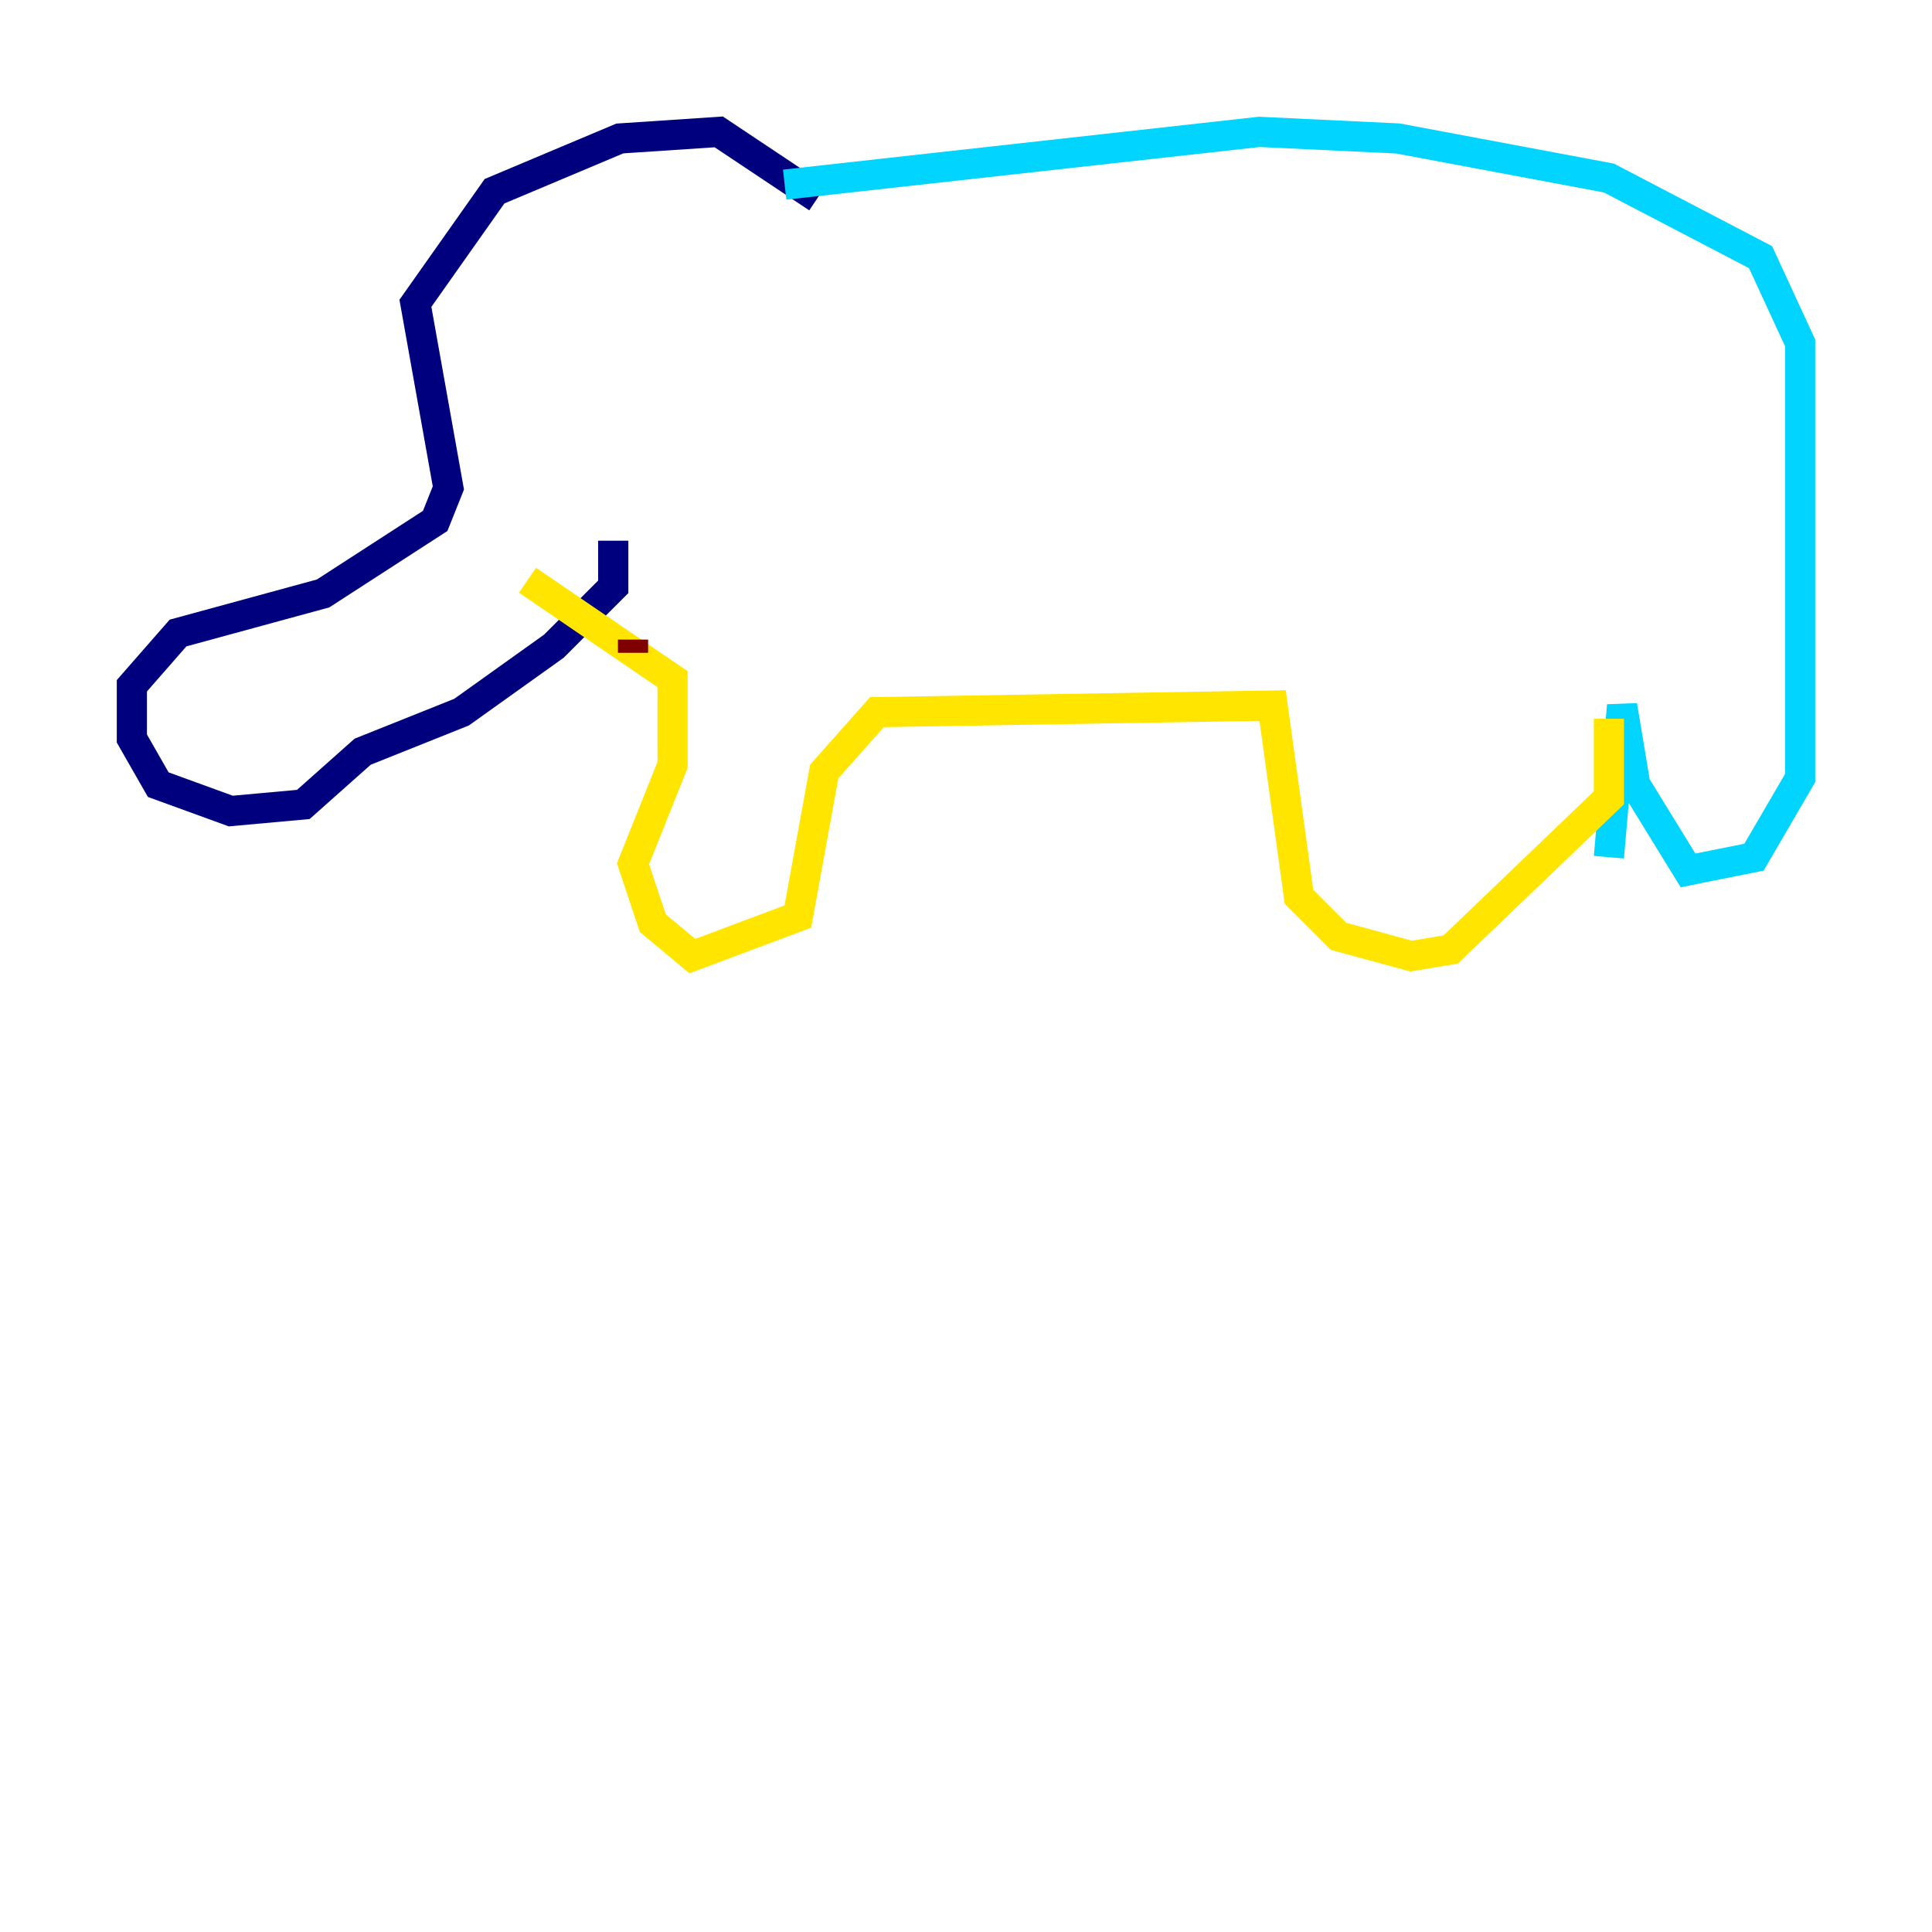<?xml version="1.0" encoding="utf-8" ?>
<svg baseProfile="tiny" height="128" version="1.2" viewBox="0,0,128,128" width="128" xmlns="http://www.w3.org/2000/svg" xmlns:ev="http://www.w3.org/2001/xml-events" xmlns:xlink="http://www.w3.org/1999/xlink"><defs /><polyline fill="none" points="54.171,13.106 47.618,8.737 41.065,9.174 32.764,12.669 27.522,20.096 29.706,32.328 28.833,34.512 21.406,39.317 11.795,41.939 8.737,45.433 8.737,48.928 10.485,51.986 15.29,53.734 20.096,53.297 24.027,49.802 30.58,47.181 36.696,42.812 40.628,38.88 40.628,35.822" stroke="#00007f" stroke-width="2" /><polyline fill="none" points="51.986,12.232 83.44,8.737 92.614,9.174 106.594,11.795 116.642,17.038 119.263,22.717 119.263,51.55 116.205,56.792 111.836,57.666 108.341,51.986 107.468,46.744 106.594,56.792" stroke="#00d4ff" stroke-width="2" /><polyline fill="none" points="106.594,47.618 106.594,52.86 96.109,62.908 93.488,63.345 88.683,62.034 86.061,59.413 84.314,46.744 58.102,47.181 54.608,51.113 52.86,60.724 45.87,63.345 43.249,61.16 41.939,57.229 44.56,50.676 44.56,44.997 34.949,38.444" stroke="#ffe500" stroke-width="2" /><polyline fill="none" points="41.939,42.375 41.939,43.249" stroke="#7f0000" stroke-width="2" /></svg>